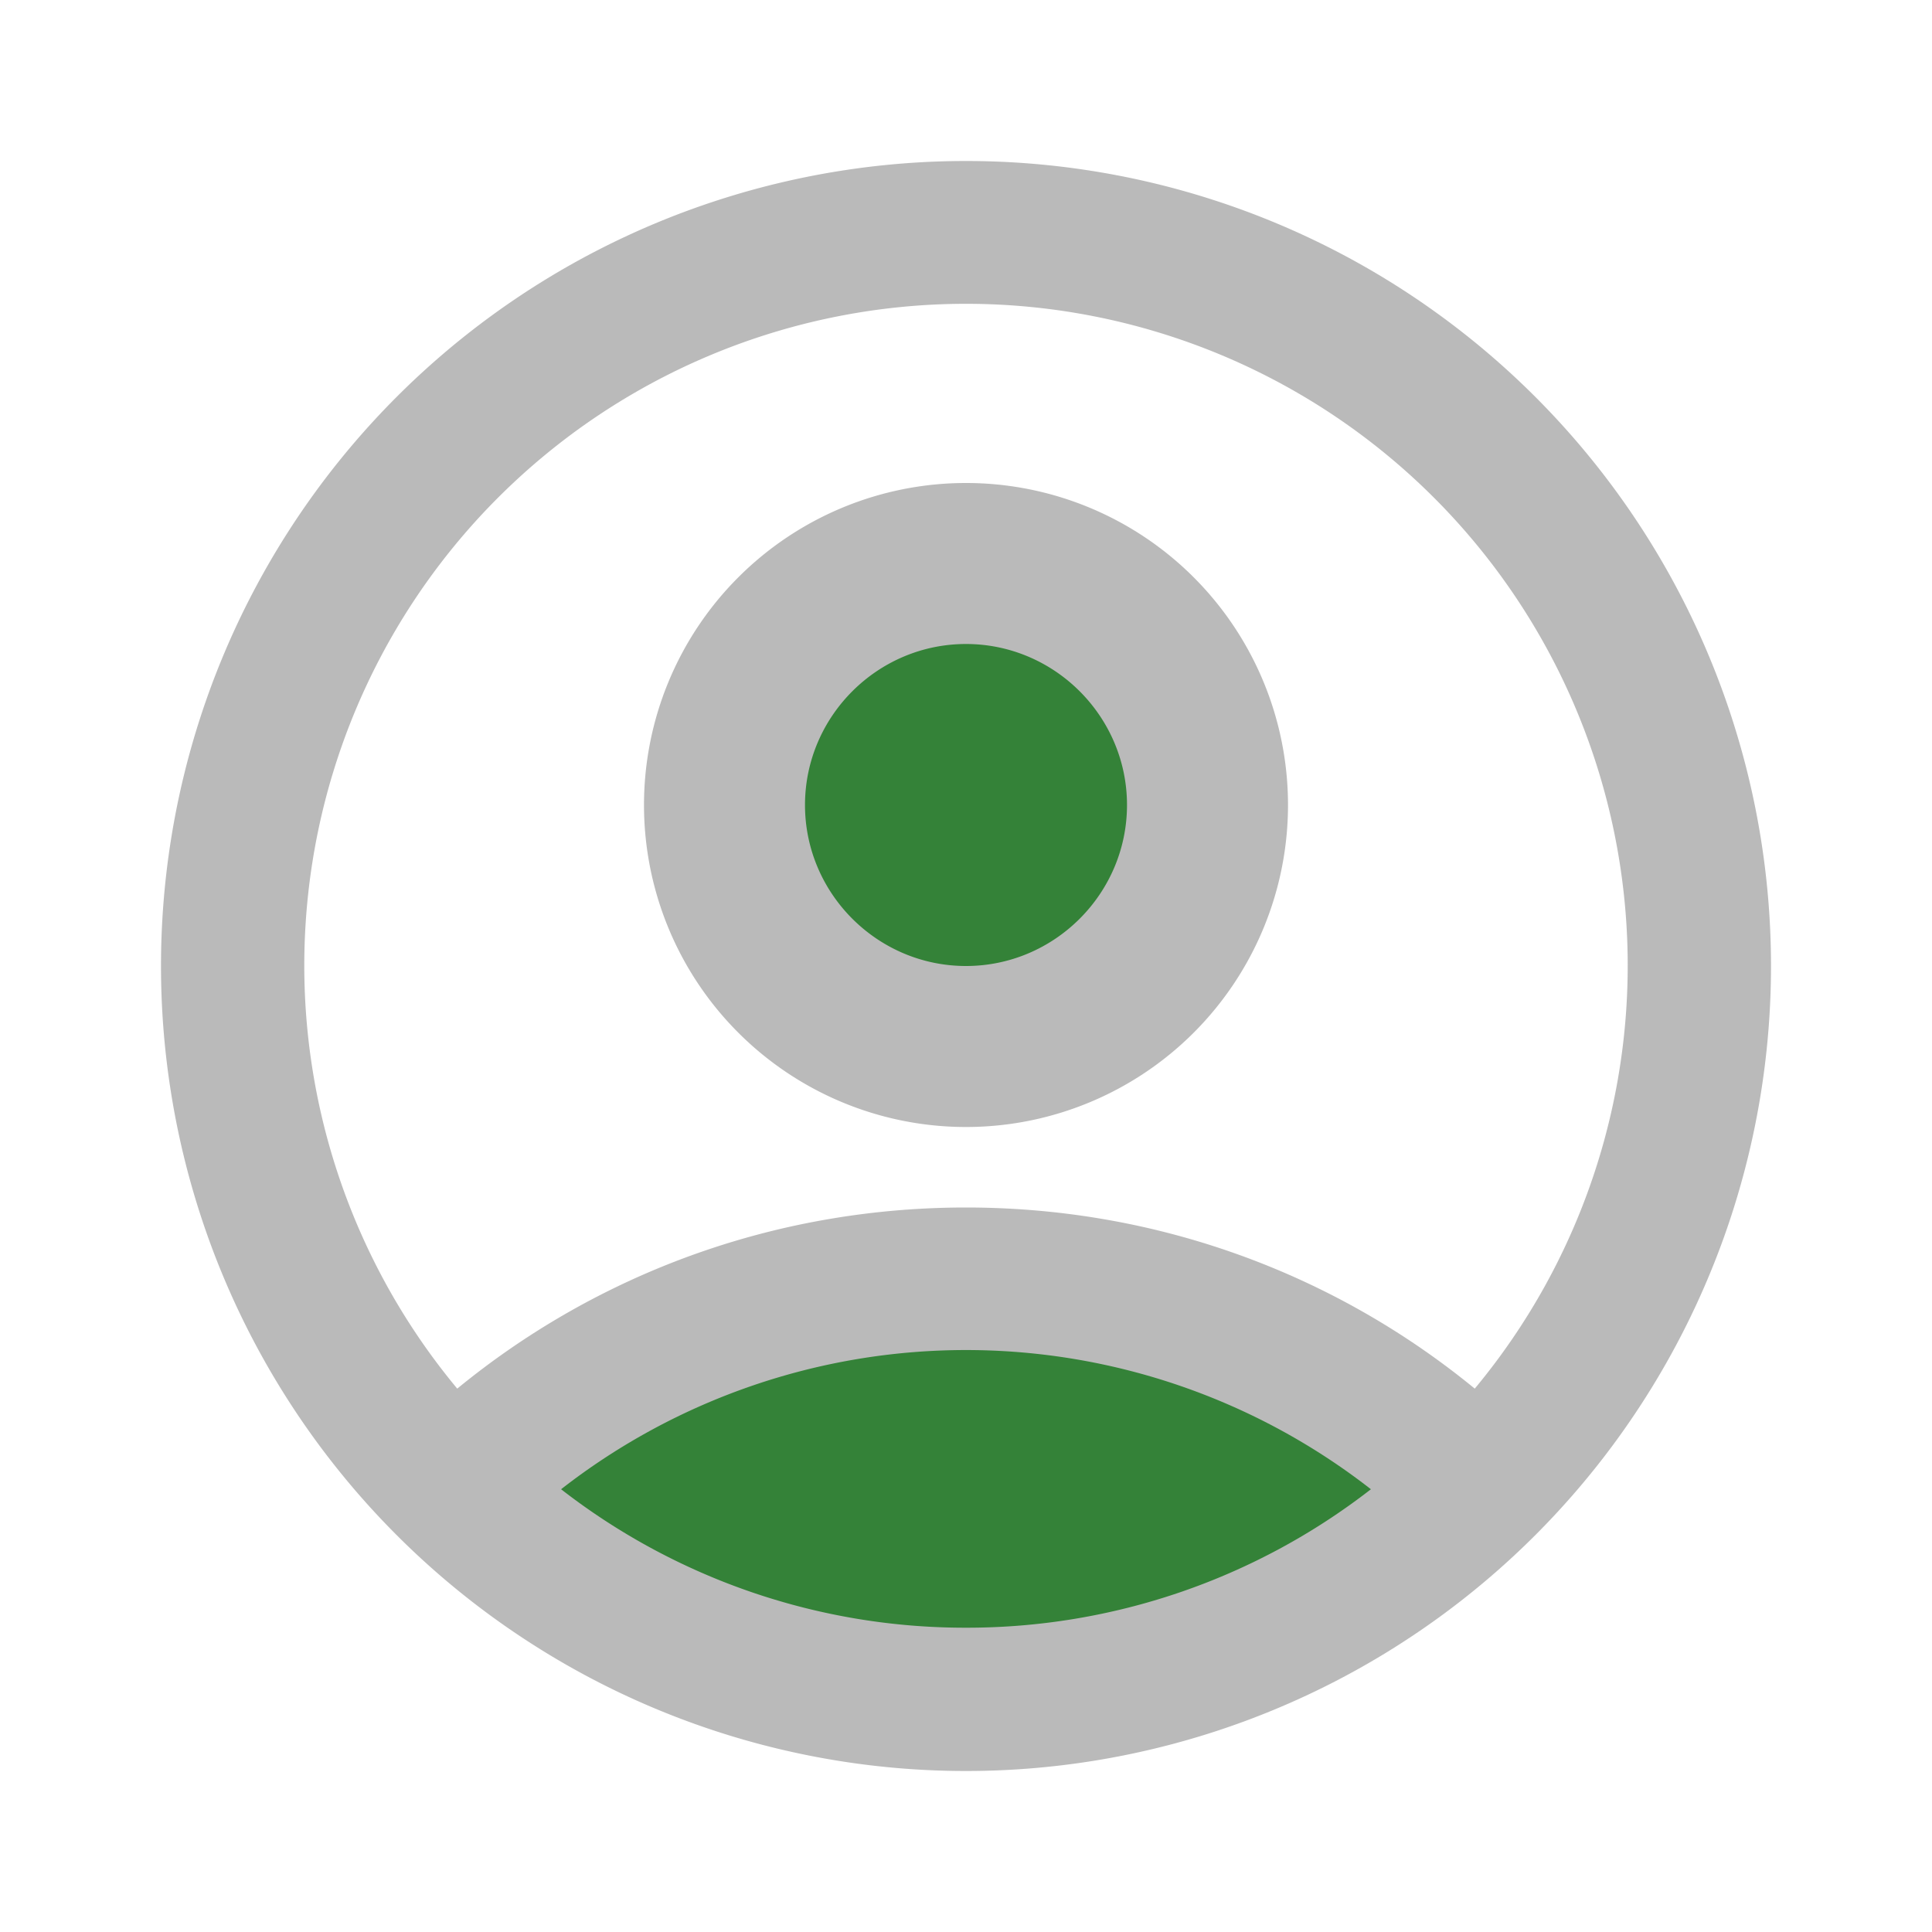 ﻿<svg xmlns='http://www.w3.org/2000/svg' viewBox='0 0 24 24' fill='#BABABA'><path d='m9 10 3-3 3 3-3 3zM4.59 18.5 12 16l7.5 2.5-7.45 2.97-7.46-2.97z' fill='#348238'></path><path d='M12 2a10 10 0 1 0 0 20 10 10 0 0 0 0-20Zm0 18.22a8.18 8.18 0 0 1-5.03-1.72 8.18 8.18 0 0 1 10.06 0A8.18 8.18 0 0 1 12 20.22Zm6.32-2.97C16.6 15.84 14.4 15 12 15s-4.6.84-6.32 2.25a8.22 8.22 0 1 1 12.64 0ZM12 6a4 4 0 1 0 0 8 4 4 0 0 0 0-8Zm0 6c-1.1 0-2-.9-2-2s.9-2 2-2 2 .9 2 2-.9 2-2 2Z'></path></svg>
